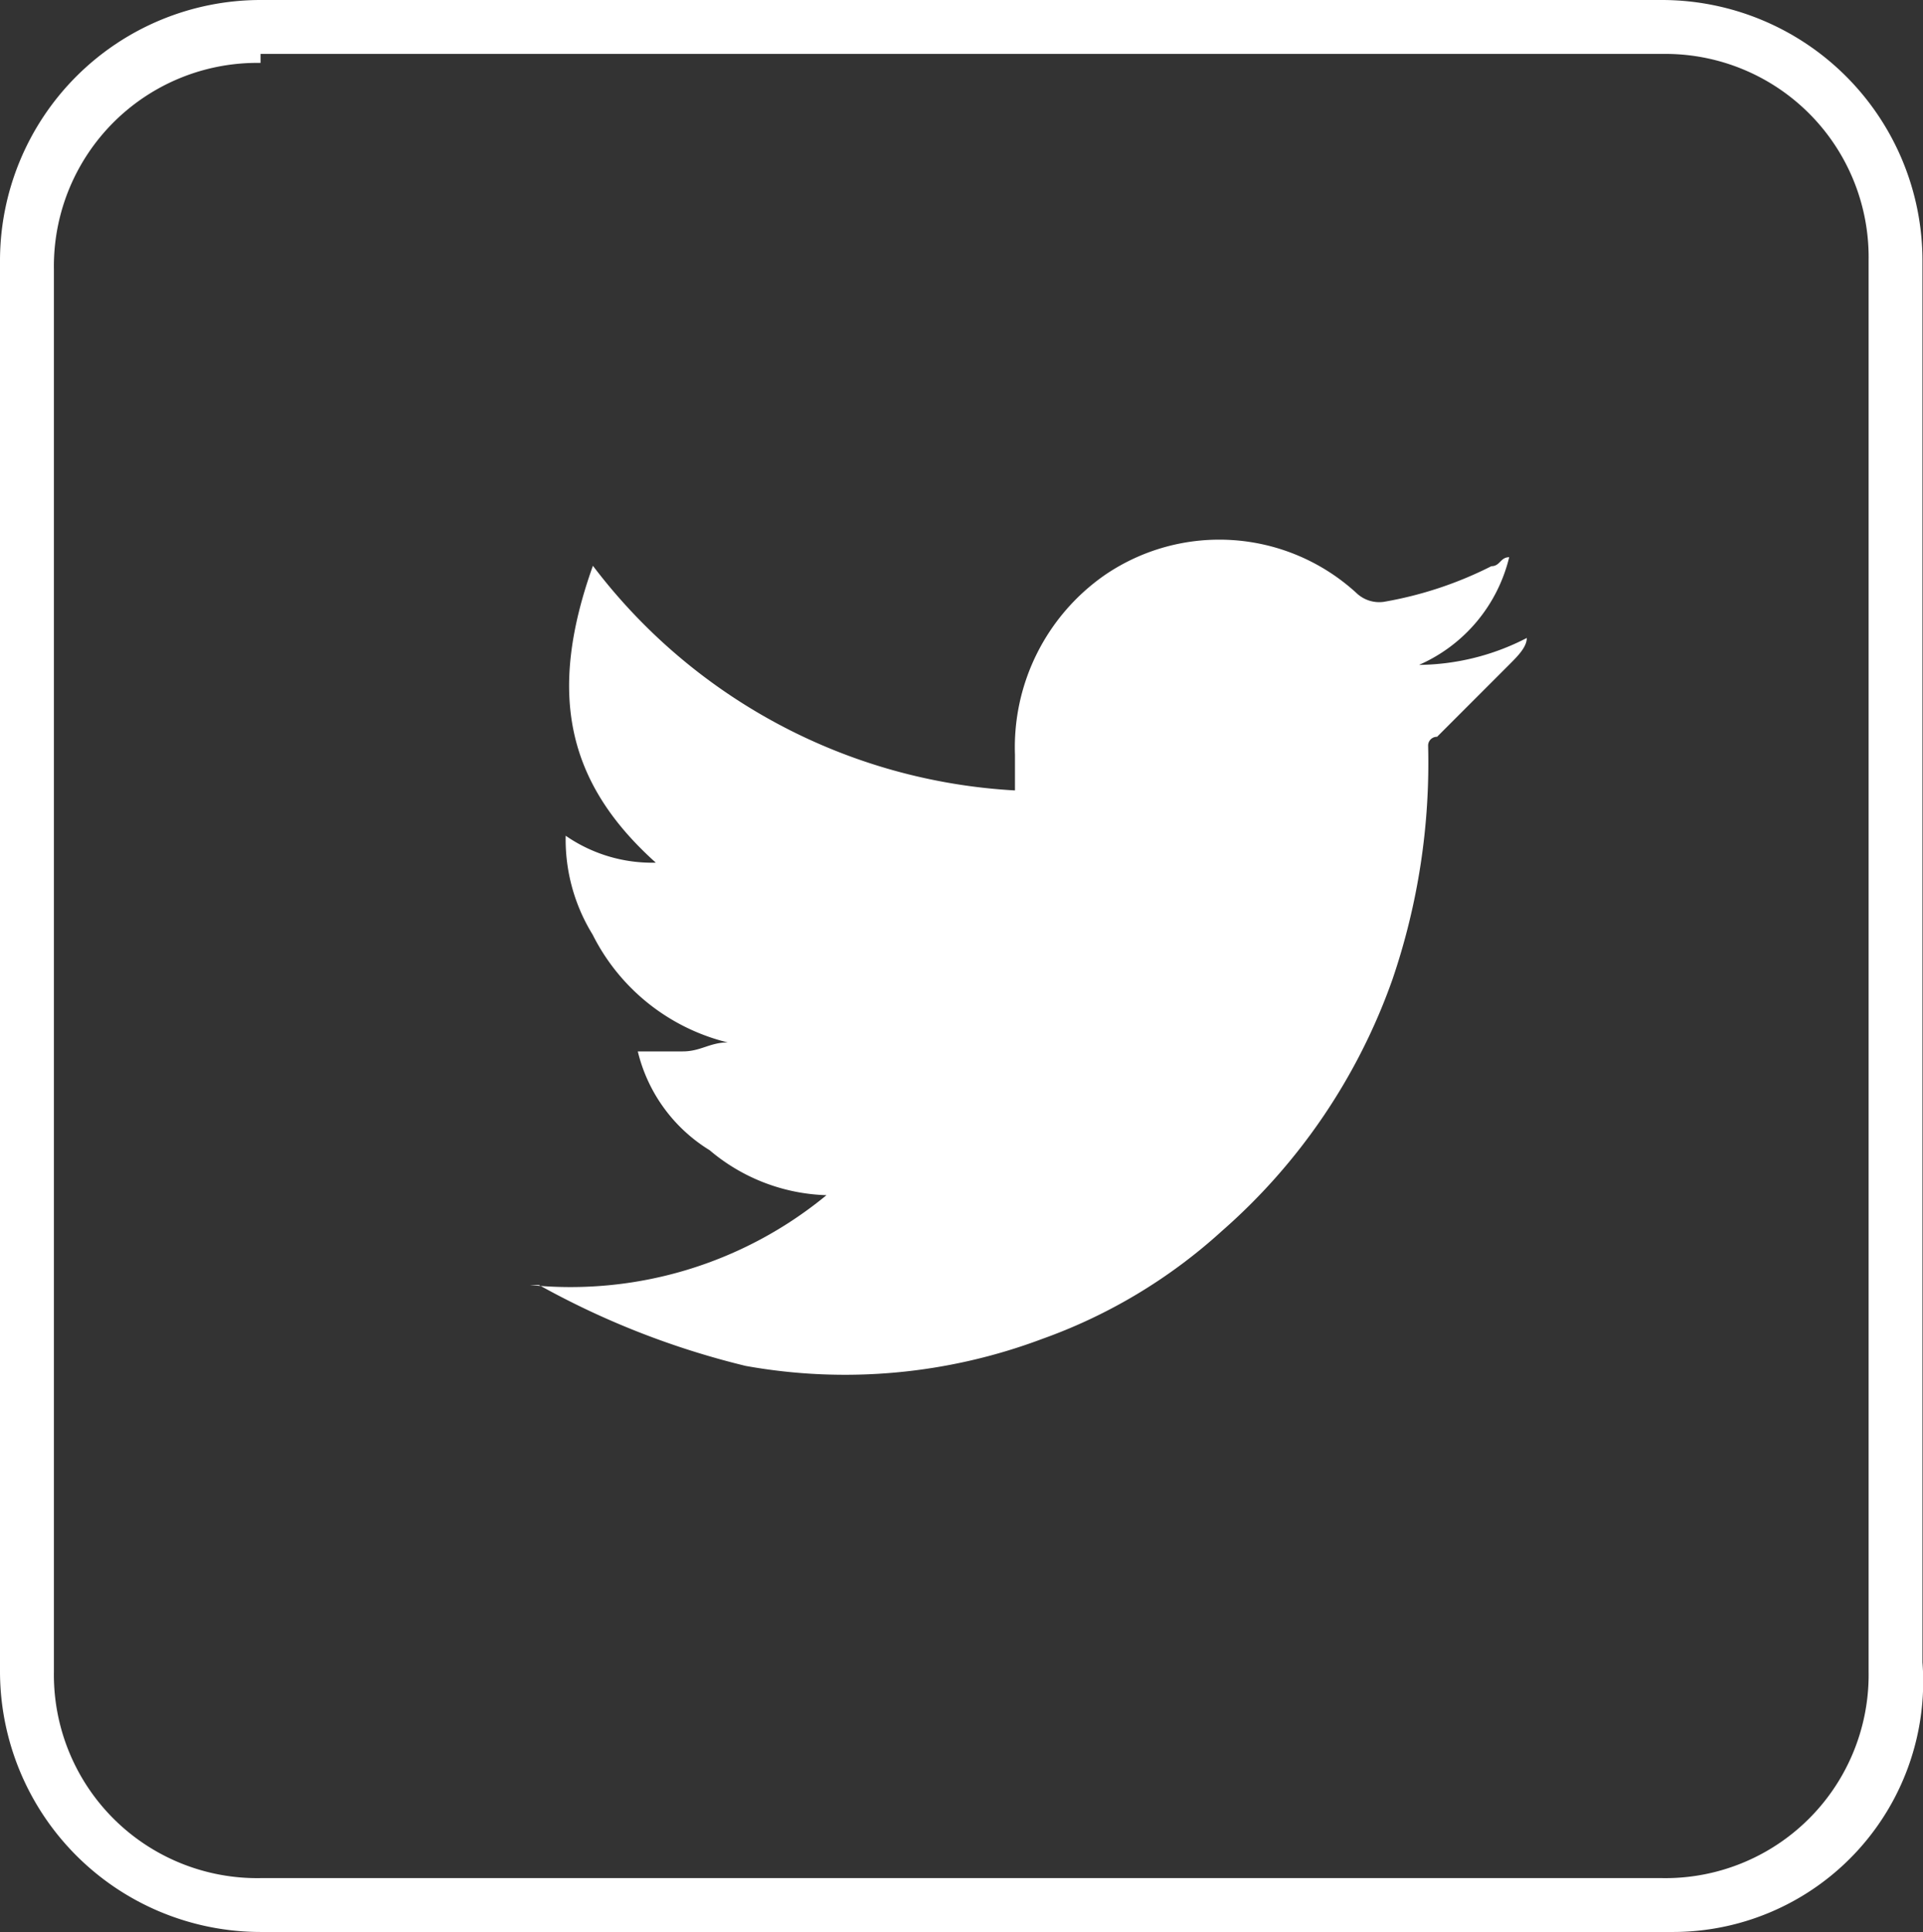 <svg xmlns="http://www.w3.org/2000/svg" viewBox="0 0 32.349 32.492"><rect x="0" y="0" width="32.349" height="32.492" fill="#333333" stroke="none"/><defs><style>.a{fill:#fff;}</style></defs><g transform="translate(1938.174 -4132)"><g transform="translate(-1929.258 4141.077)"><path class="a" d="M22.372,6.3c-.151,0-.151.151-.3.151a6.4,6.4,0,0,1-1.813.6A.555.555,0,0,1,19.8,6.9a3.414,3.414,0,0,0-4.231-.3,3.528,3.528,0,0,0-1.511,3.022v.6a9.567,9.567,0,0,1-7.1-3.778C6.2,8.566,6.5,10.077,8.016,11.437A2.553,2.553,0,0,1,6.5,10.984a3.046,3.046,0,0,0,.453,1.662A3.464,3.464,0,0,0,9.225,14.46c-.3,0-.453.151-.756.151H7.713a2.689,2.689,0,0,0,1.209,1.662,3.183,3.183,0,0,0,1.965.756A6.774,6.774,0,0,1,5.9,18.54h.151A13.861,13.861,0,0,0,9.527,19.9a9.425,9.425,0,0,0,4.987-.453,8.96,8.96,0,0,0,3.022-1.813A10.072,10.072,0,0,0,20.408,13.4a11.269,11.269,0,0,0,.6-3.929.148.148,0,0,1,.151-.151l1.209-1.209c.151-.151.3-.3.3-.453h0a4.024,4.024,0,0,1-1.813.453A2.657,2.657,0,0,0,22.372,6.3Z" transform="translate(-5.9 -6.006)"/></g><g transform="translate(-1938.174 4132)"><path class="a" d="M28.109,32.491H4.383A4.386,4.386,0,0,1,0,28.109V4.383A4.386,4.386,0,0,1,4.383,0H27.958A4.386,4.386,0,0,1,32.34,4.383V27.958A4.211,4.211,0,0,1,28.109,32.491ZM4.383,1.058A3.42,3.42,0,0,0,.907,4.534V28.109a3.42,3.42,0,0,0,3.476,3.476H27.958a3.42,3.42,0,0,0,3.476-3.476V4.383A3.42,3.42,0,0,0,27.958.907H4.383Z"/></g></g></svg>